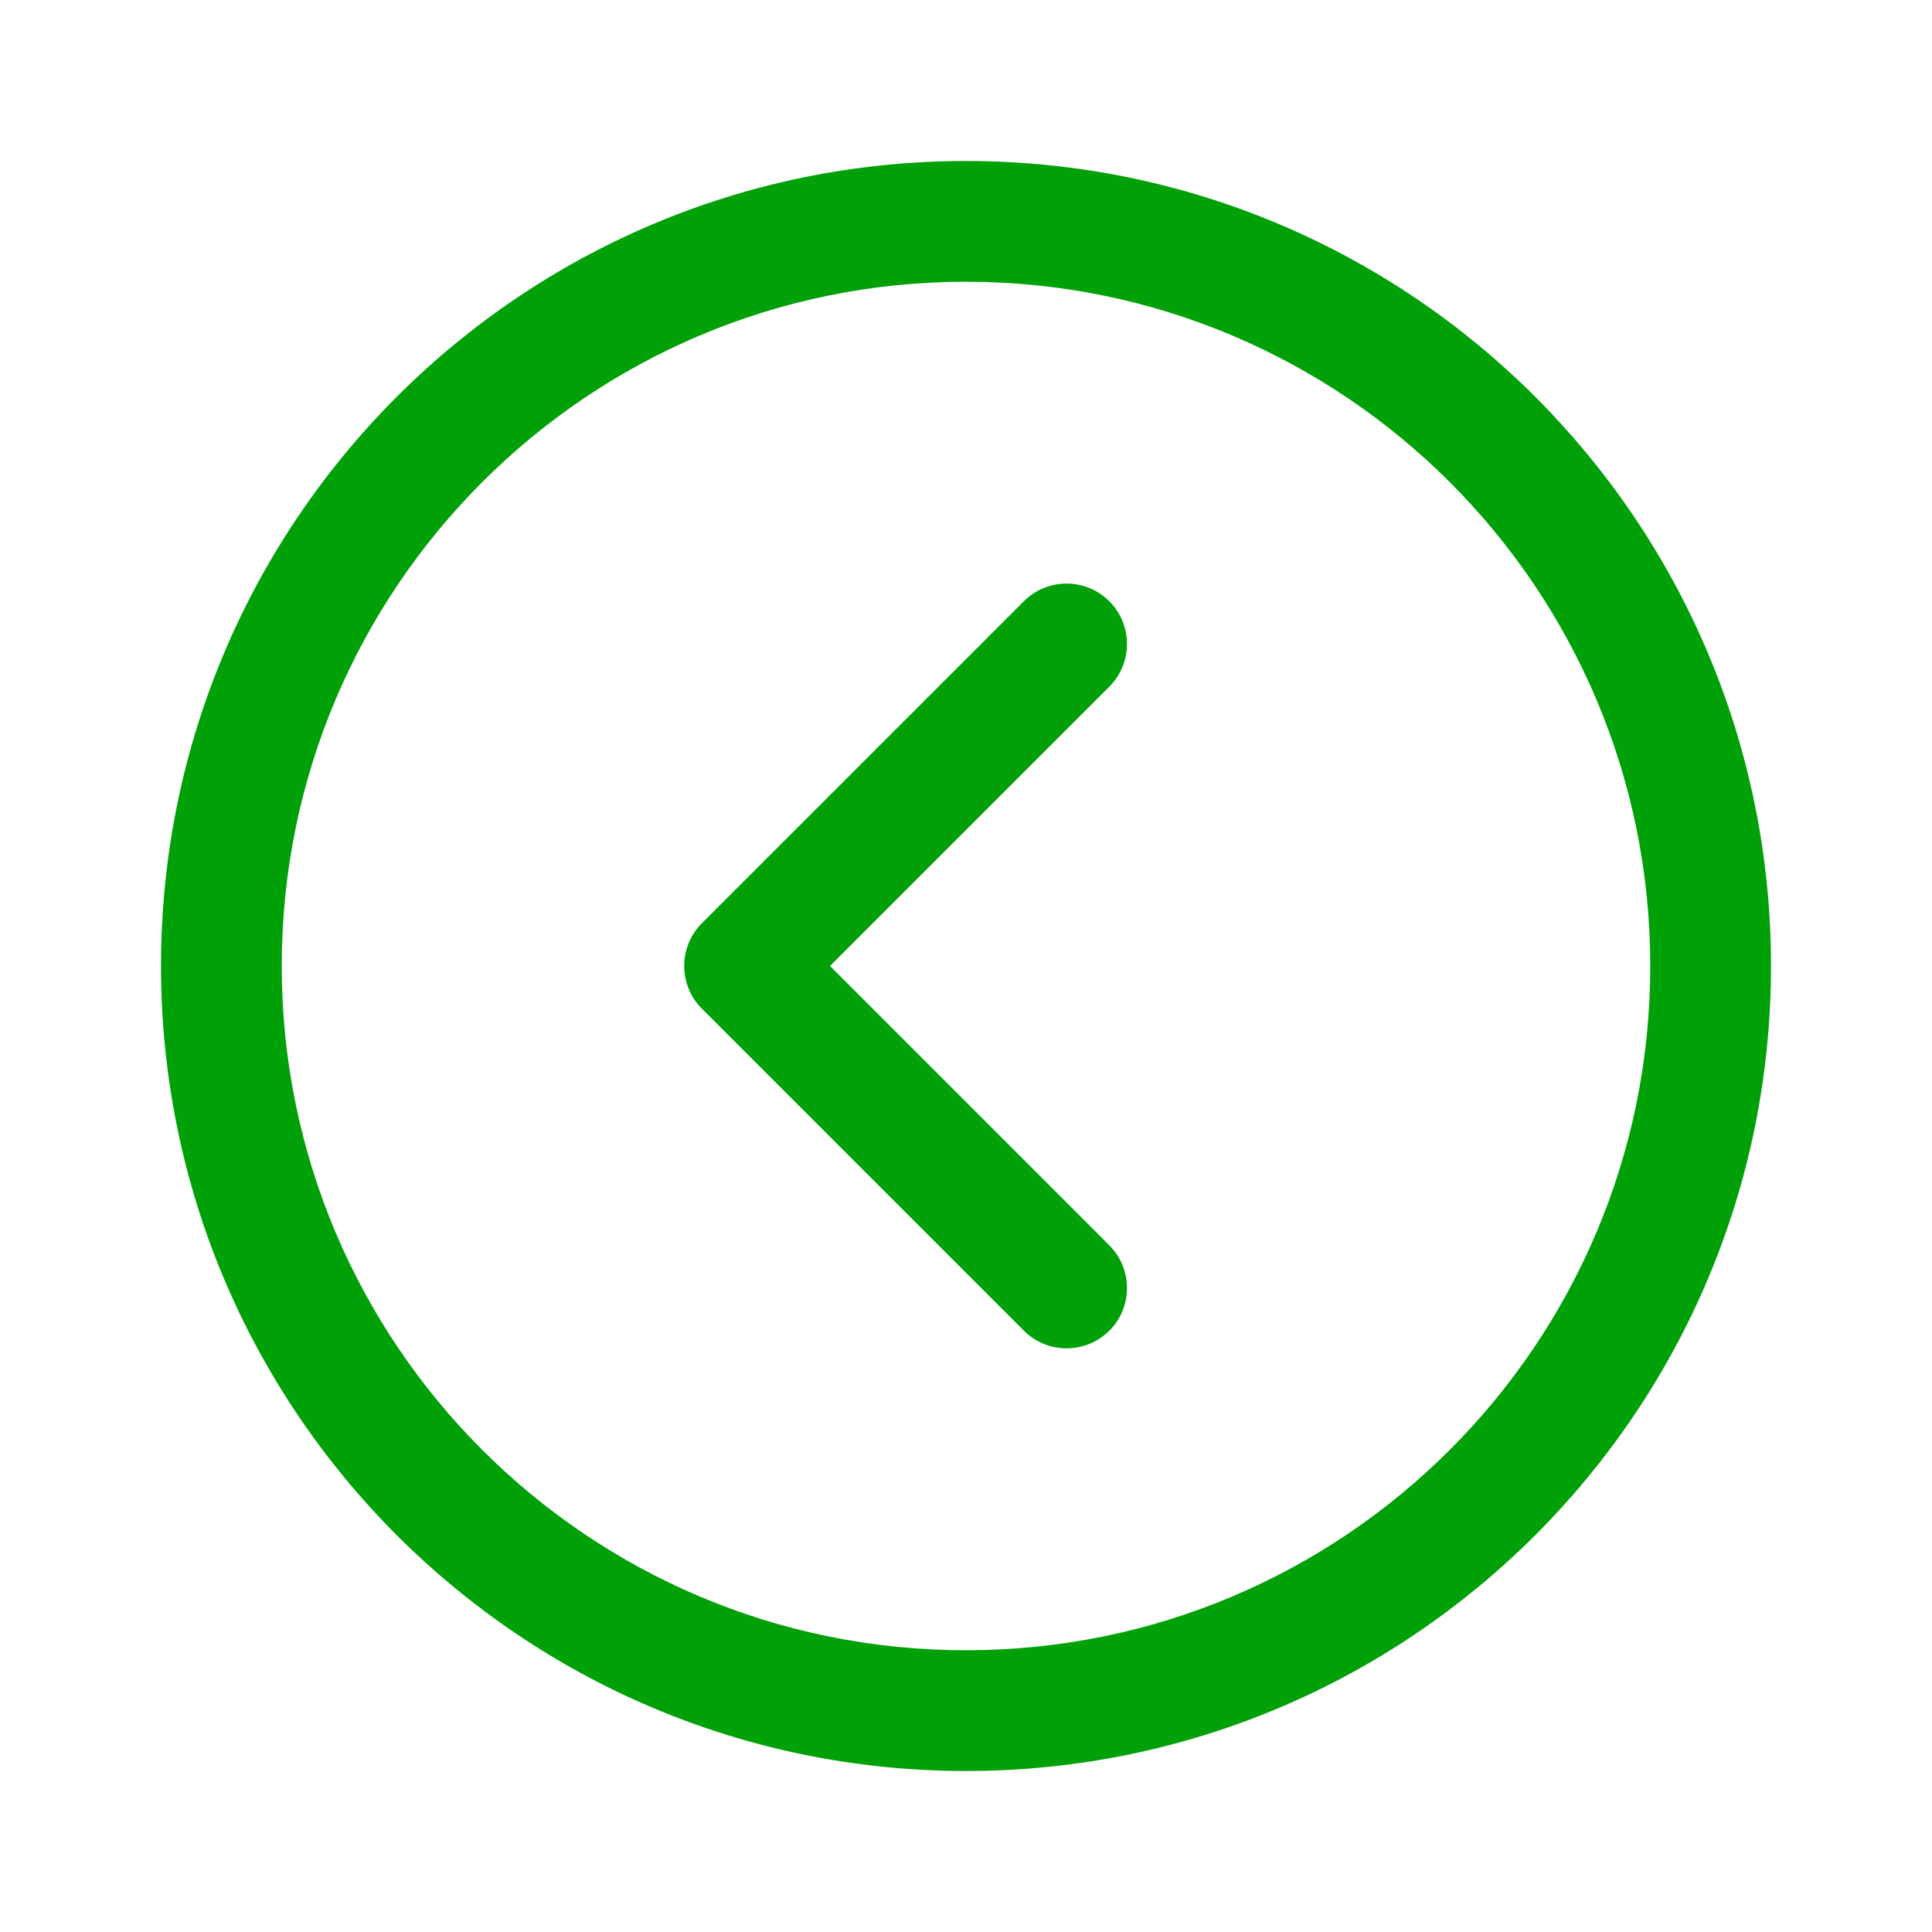 <svg fill="none" height="24" viewBox="0 0 24 24" width="24" xmlns="http://www.w3.org/2000/svg"><g fill="#00a008"><path d="m13.78 16.53c-.293.293-.768.293-1.061 0l-4-4c-.293-.293-.293-.768 0-1.061l4-4c.293-.293.768-.293 1.061 0 .293.293.293.768 0 1.061l-3.47 3.47 3.47 3.47c.293.293.293.768 0 1.061z"/><path clip-rule="evenodd" d="m12 22c-5.523 0-10-4.477-10-10 0-5.523 4.477-10 10-10 5.523 0 10 4.477 10 10 0 5.523-4.477 10-10 10zm0-1.5c4.694 0 8.5-3.806 8.5-8.5 0-4.694-3.806-8.5-8.5-8.5-4.694 0-8.5 3.806-8.5 8.5 0 4.694 3.806 8.5 8.5 8.5z" fill-rule="evenodd"/></g></svg>